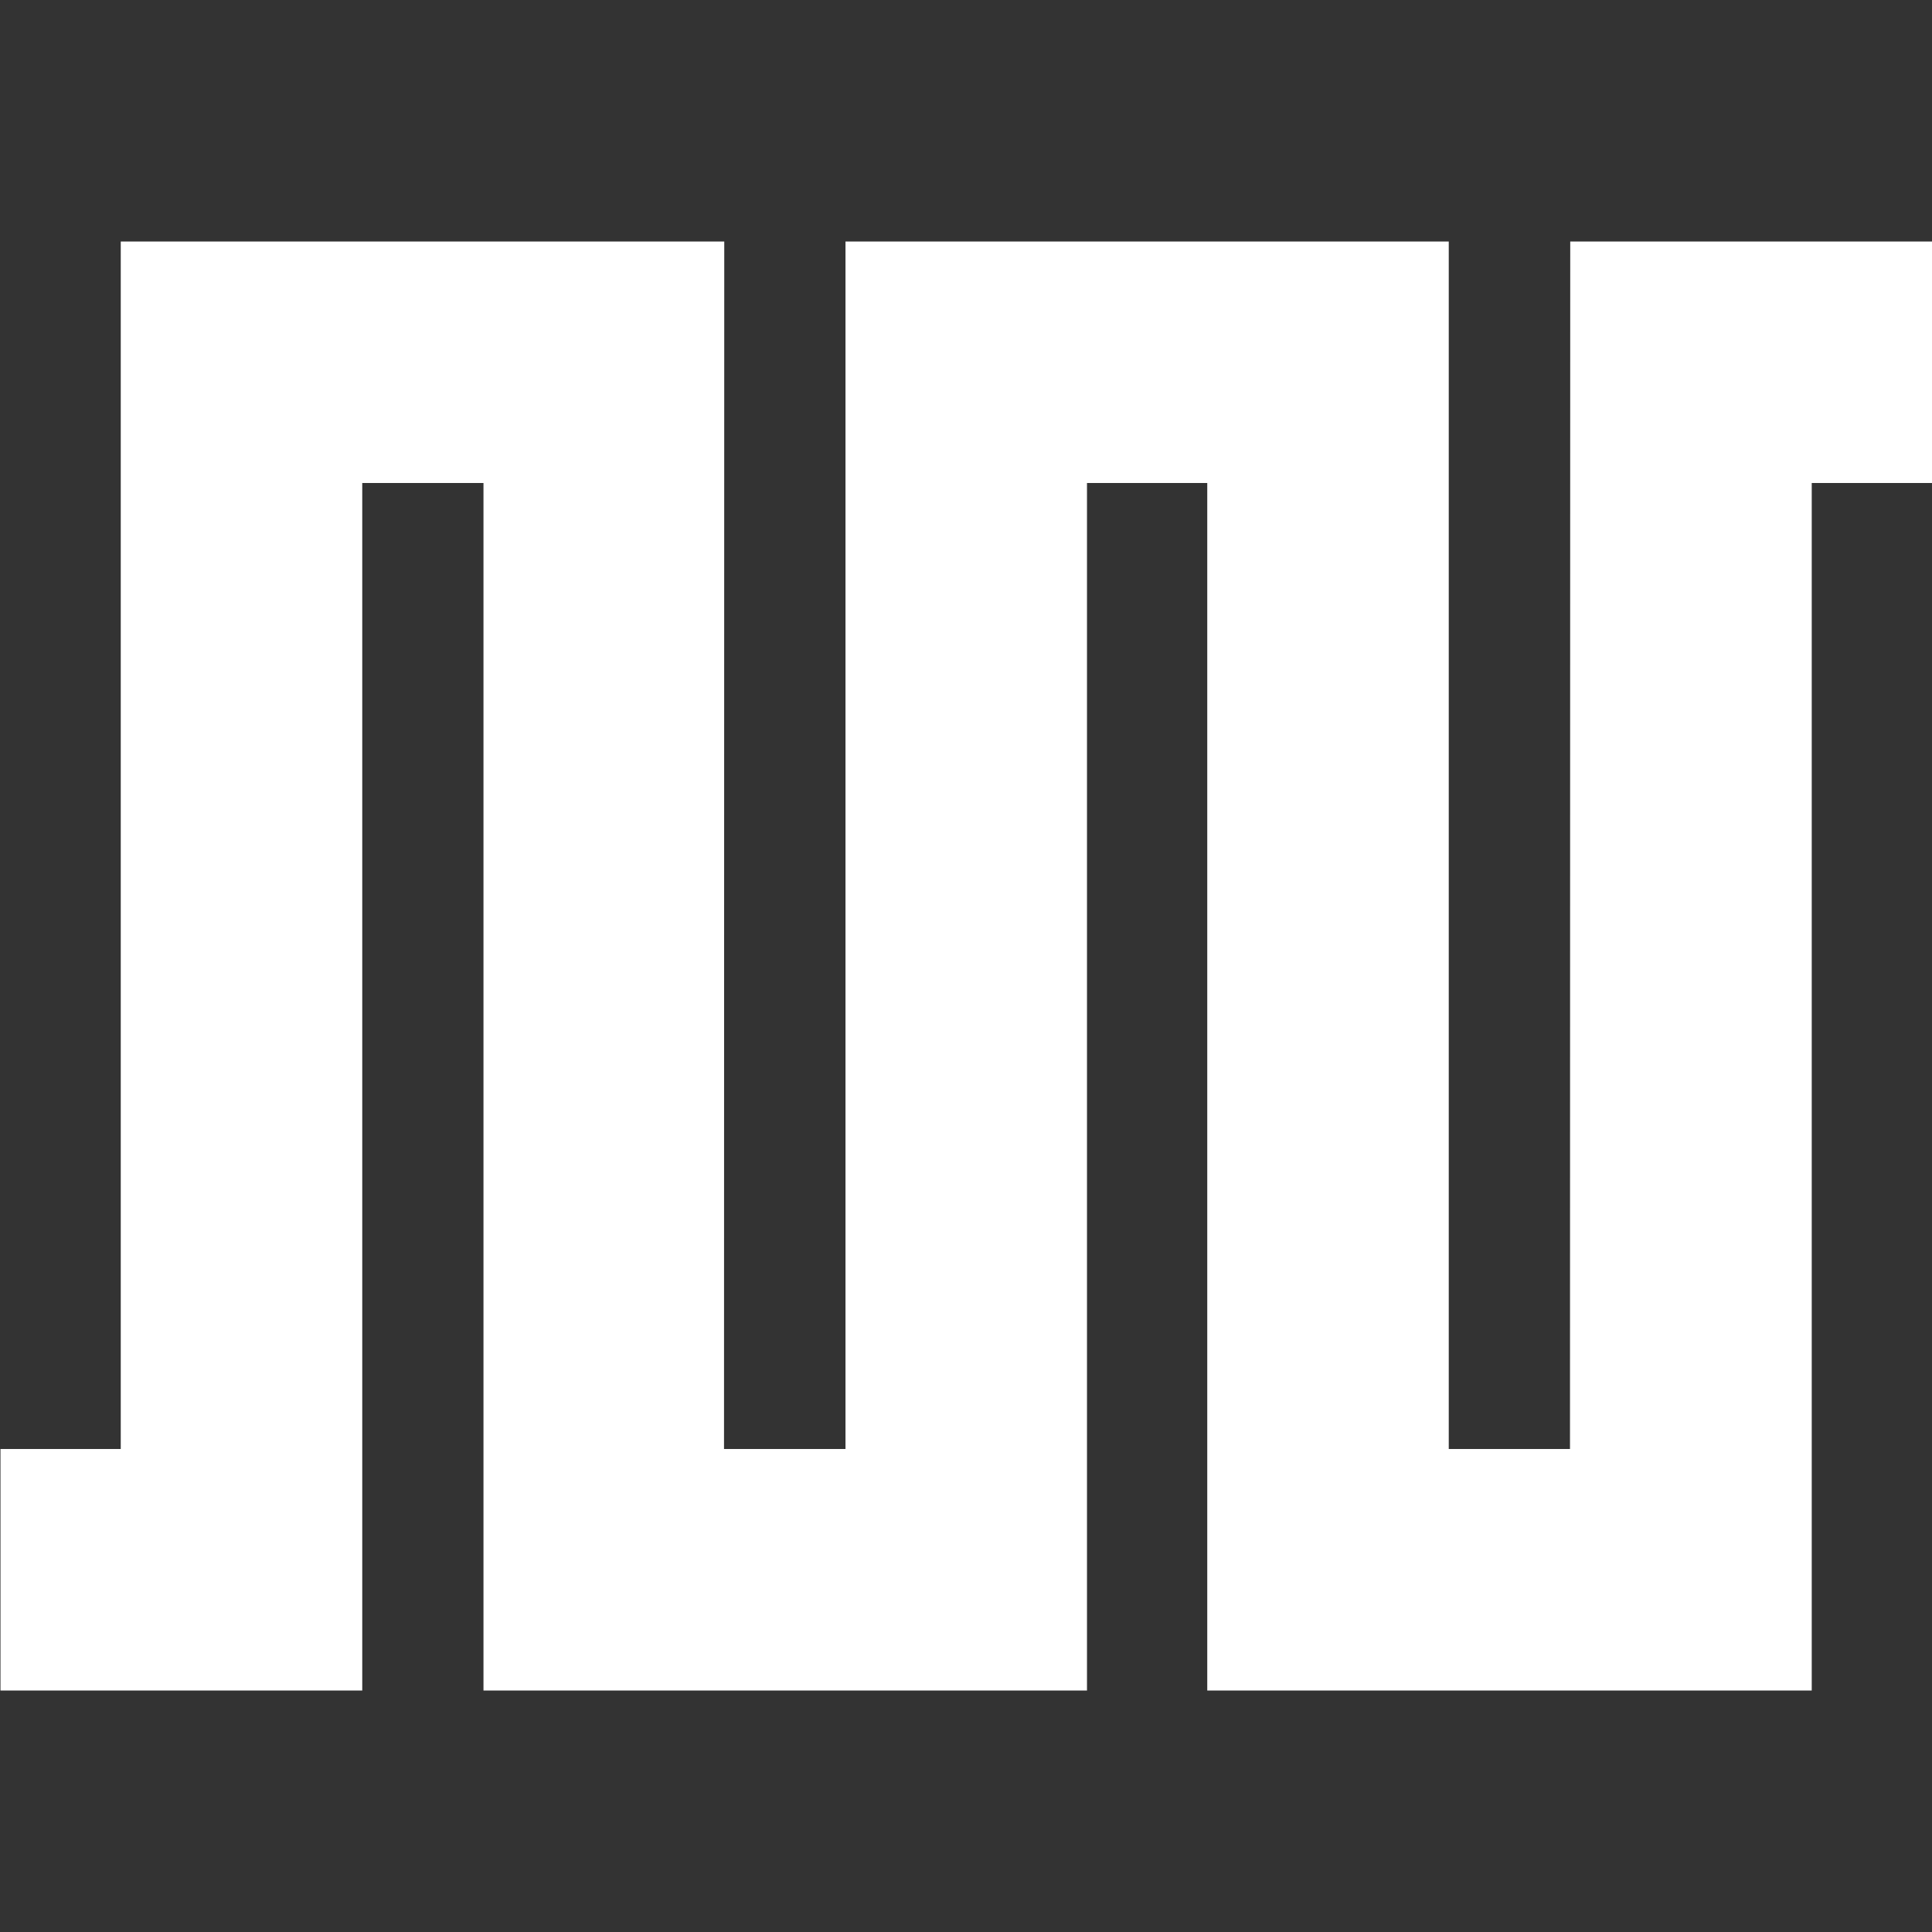 <?xml version="1.0" encoding="UTF-8"?>
<svg xmlns="http://www.w3.org/2000/svg" xmlns:xlink="http://www.w3.org/1999/xlink" width="32" height="32" viewBox="0 0 32 32" version="1.1">
<rect x="0" y="0" width="32" height="32" fill="#333333" stroke="none"/>
<g id="surface1">
<path style=" stroke:none;fill-rule:nonzero;fill:rgb(100%,100%,100%);fill-opacity:1;" d="M 2 4 L 2 24 L 0.008 24 L 0.008 28 L 6 28 L 6 8 L 8.008 8 L 8.008 28 L 18.004 28 L 18.004 8 L 19.996 8 L 19.996 28 L 30.008 28 L 30.008 8 L 32 8 L 32 4 L 26.008 4 L 26.004 24 L 23.996 24 L 23.996 4 L 14.004 4 L 14.004 24 L 11.992 24 L 11.996 4 Z M 2 4 "/>
</g>
</svg>
